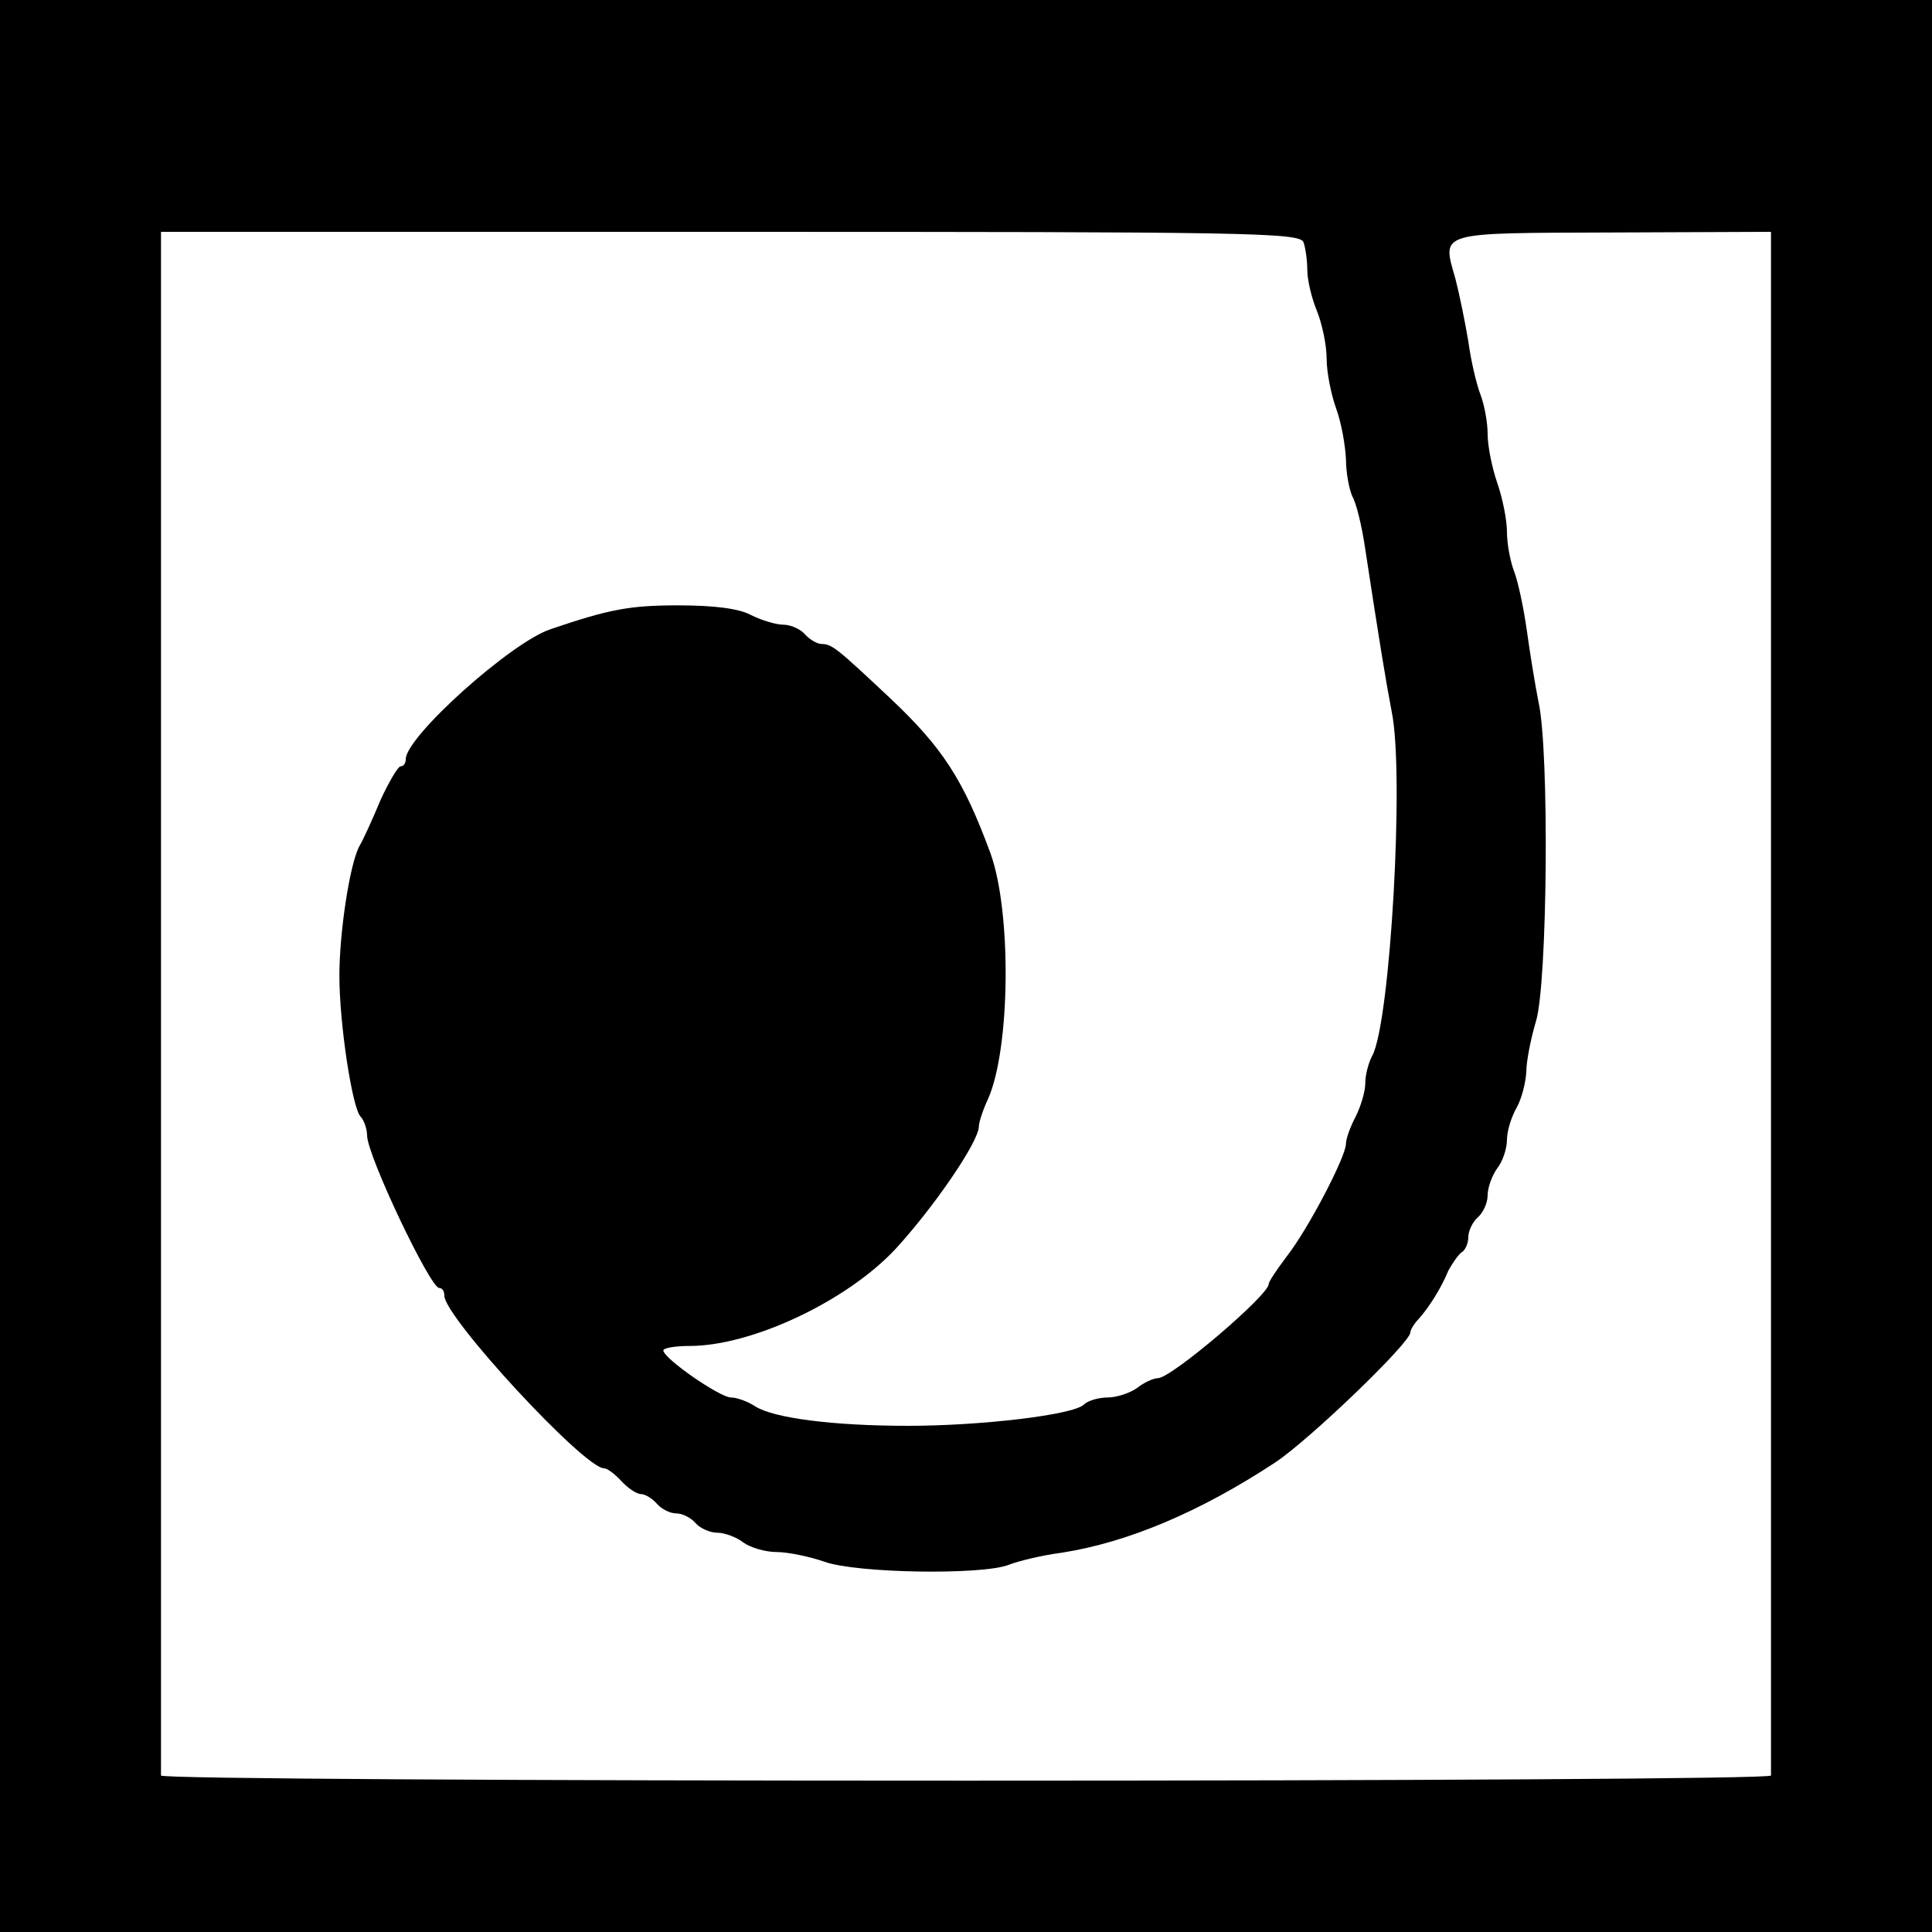 <?xml version="1.0" standalone="no"?>
<!DOCTYPE svg PUBLIC "-//W3C//DTD SVG 20010904//EN"
 "http://www.w3.org/TR/2001/REC-SVG-20010904/DTD/svg10.dtd">
<svg version="1.0" xmlns="http://www.w3.org/2000/svg"
 width="300pt" height="300pt" viewBox="0 0 300 300"
 preserveAspectRatio="xMidYMid meet">
<g transform="translate(0,300) scale(0.1,-0.1)"
fill="#000000" stroke="none">
<path d="M0 1500 l0 -1500 1500 0 1500 0 0 1500 0 1500 -1500 0 -1500 0 0
-1500z m2024 1124 c3 -8 6 -28 6 -44 0 -15 7 -44 15 -63 8 -20 15 -53 15 -74
0 -21 7 -56 15 -78 8 -22 14 -57 15 -78 0 -21 5 -47 10 -58 6 -10 15 -47 20
-82 22 -144 32 -205 41 -252 20 -95 -2 -481 -30 -534 -6 -11 -11 -30 -11 -43
0 -13 -7 -36 -15 -52 -8 -15 -15 -34 -15 -42 0 -20 -59 -133 -92 -175 -15 -20
-28 -39 -28 -43 0 -17 -151 -146 -172 -146 -7 0 -22 -7 -32 -15 -11 -8 -32
-15 -46 -15 -14 0 -31 -5 -37 -11 -16 -16 -159 -33 -273 -33 -117 0 -208 12
-237 30 -12 8 -29 14 -38 14 -17 0 -104 60 -105 73 0 4 19 7 41 7 96 0 243 69
319 150 59 64 130 167 130 191 0 6 6 25 14 42 35 78 37 291 4 382 -42 114 -74
164 -157 242 -80 75 -89 83 -105 83 -7 0 -19 7 -26 15 -7 8 -22 15 -34 15 -11
0 -34 7 -50 15 -18 10 -57 15 -113 15 -75 0 -107 -6 -198 -37 -61 -20 -225
-167 -225 -202 0 -6 -3 -11 -8 -11 -4 0 -18 -24 -31 -52 -12 -29 -27 -62 -33
-72 -15 -28 -31 -134 -31 -201 0 -75 20 -206 33 -219 5 -5 10 -19 10 -29 0
-31 98 -237 112 -237 5 0 8 -5 8 -12 0 -33 217 -268 248 -268 5 0 17 -9 27
-20 10 -11 24 -20 30 -20 7 0 18 -7 25 -15 7 -8 20 -15 30 -15 10 0 23 -7 30
-15 7 -8 22 -15 34 -15 11 0 30 -7 40 -15 11 -8 34 -15 52 -15 17 0 51 -7 74
-15 50 -18 244 -21 286 -5 15 6 52 15 83 19 102 16 214 63 331 140 53 35 210
186 210 202 0 4 6 14 13 21 16 18 35 48 46 75 6 11 15 24 20 28 6 3 11 14 11
24 0 10 7 24 15 31 8 7 15 22 15 34 0 12 7 31 15 42 8 10 15 30 15 44 0 14 7
36 15 50 8 14 14 39 15 55 0 17 7 52 15 79 18 58 21 421 4 496 -5 25 -13 74
-18 110 -5 36 -14 78 -20 93 -6 16 -11 43 -11 61 0 19 -7 53 -15 76 -8 23 -15
57 -15 76 0 18 -5 45 -11 61 -6 15 -15 53 -19 83 -5 30 -14 74 -20 97 -21 74
-30 71 244 72 l246 1 0 -1195 c0 -657 0 -1198 0 -1202 0 -5 -562 -8 -1250 -8
-687 0 -1250 3 -1250 8 0 4 0 545 0 1202 l0 1195 884 0 c799 0 884 -1 890 -16z"/>
</g>
</svg>
